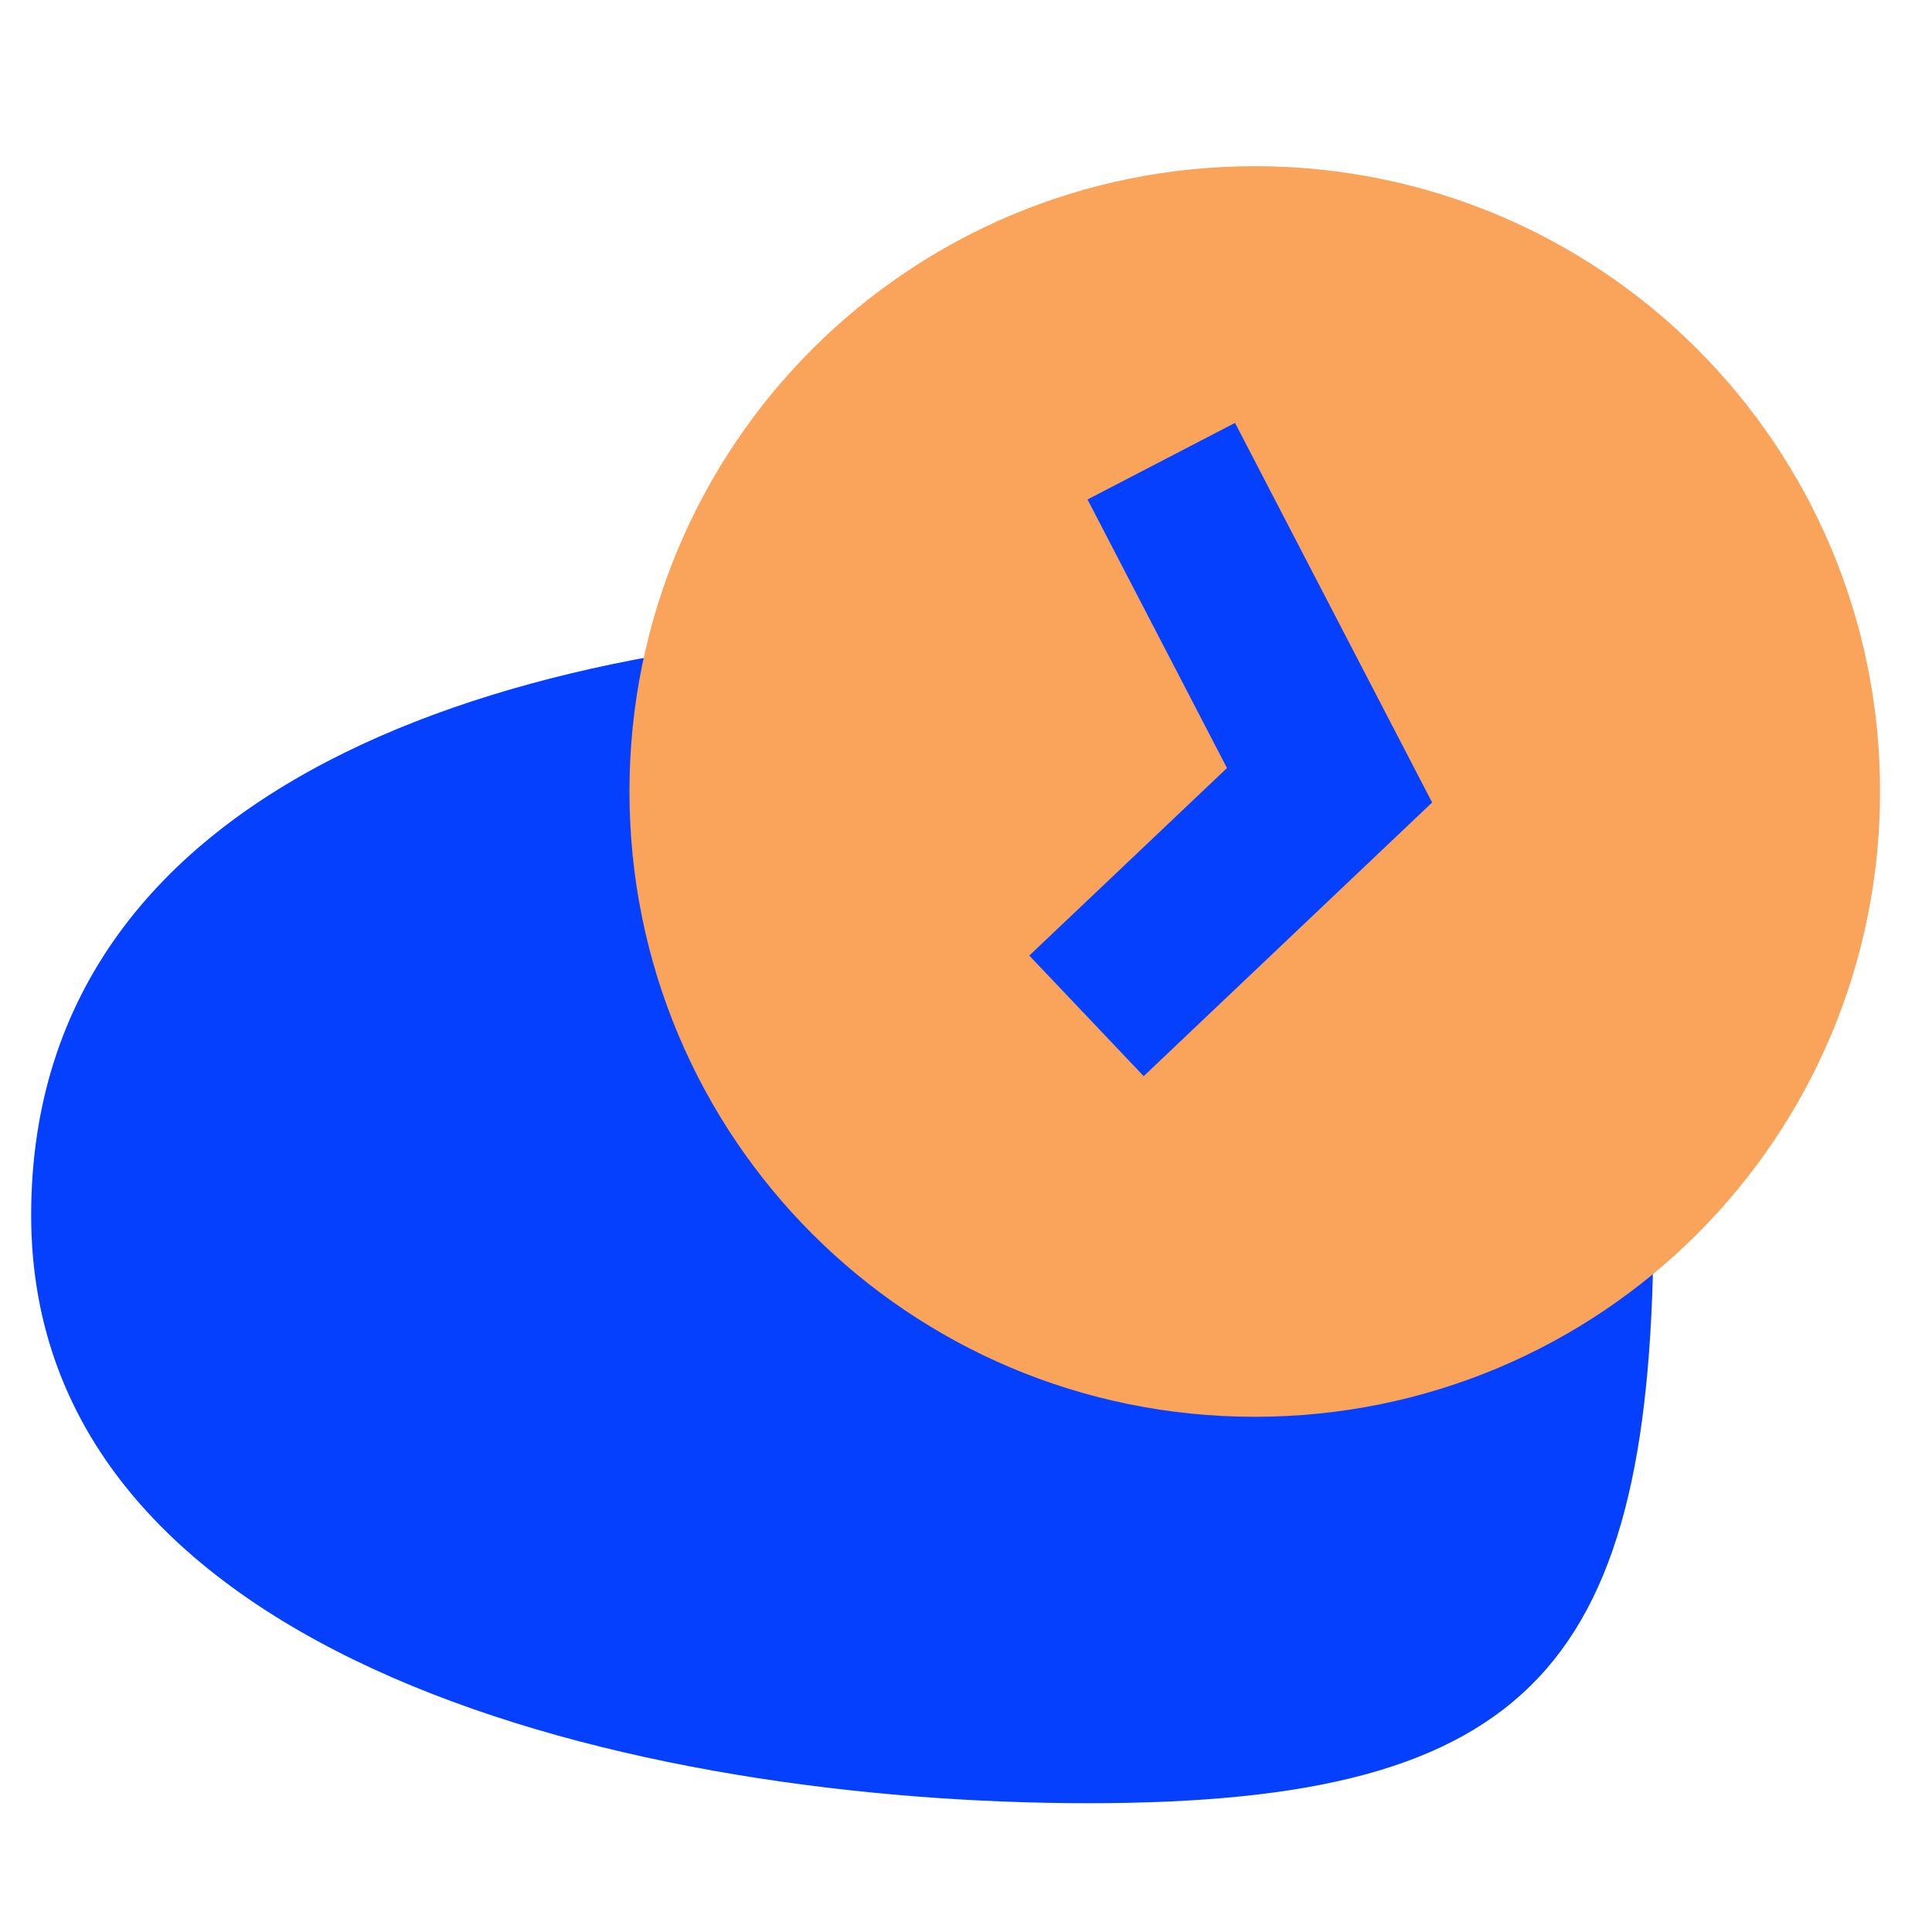 <?xml version="1.0" encoding="utf-8"?>
<!-- Generator: Adobe Illustrator 19.0.0, SVG Export Plug-In . SVG Version: 6.00 Build 0)  -->
<svg version="1.0" id="Layer_1" xmlns="http://www.w3.org/2000/svg" xmlns:xlink="http://www.w3.org/1999/xlink" x="0px" y="0px"
	 width="93px" height="93px" viewBox="11.4 4.8 93 93" style="enable-background:new 11.4 4.8 93 93;" xml:space="preserve">
<style type="text/css">
	.st0{fill:#0640FF;}
	.st1{fill:#F9A45A;}
	.st2{fill:none;stroke:#F9A45A;stroke-width:10;}
	.st3{fill:none;stroke:#0640FF;stroke-width:8;}
</style>
<path class="st0" d="M59.2,35c21.6,0,31.8,6.7,31.8,28.3s-5.7,28.3-27.2,28.3s-50.9-6.7-50.9-28.3S37.6,35,59.2,35z"/>
<g transform="matrix(1, 0, 0, 1, 1317.27, 1058)">
	<g transform="translate(32.73 6)">
		<path class="st1" d="M-1278.2-1050.7L-1278.2-1050.7c16.3,0,29.6,13.2,29.6,29.6l0,0c0,16.3-13.2,29.6-29.6,29.6l0,0
			c-16.3,0-29.6-13.2-29.6-29.6l0,0C-1307.8-1037.4-1294.6-1050.7-1278.2-1050.7z"/>
		<path class="st2" d="M-1278.2-1046.2L-1278.2-1046.2c13.9,0,25.1,11.2,25.1,25.1l0,0c0,13.9-11.2,25.1-25.1,25.1l0,0
			c-13.9,0-25.1-11.2-25.1-25.1l0,0C-1303.3-1035-1292.1-1046.2-1278.2-1046.2z"/>
	</g>
</g>
<path class="st3" d="M63.7,53.7l11.7-11.1L67.3,27"/>
</svg>
